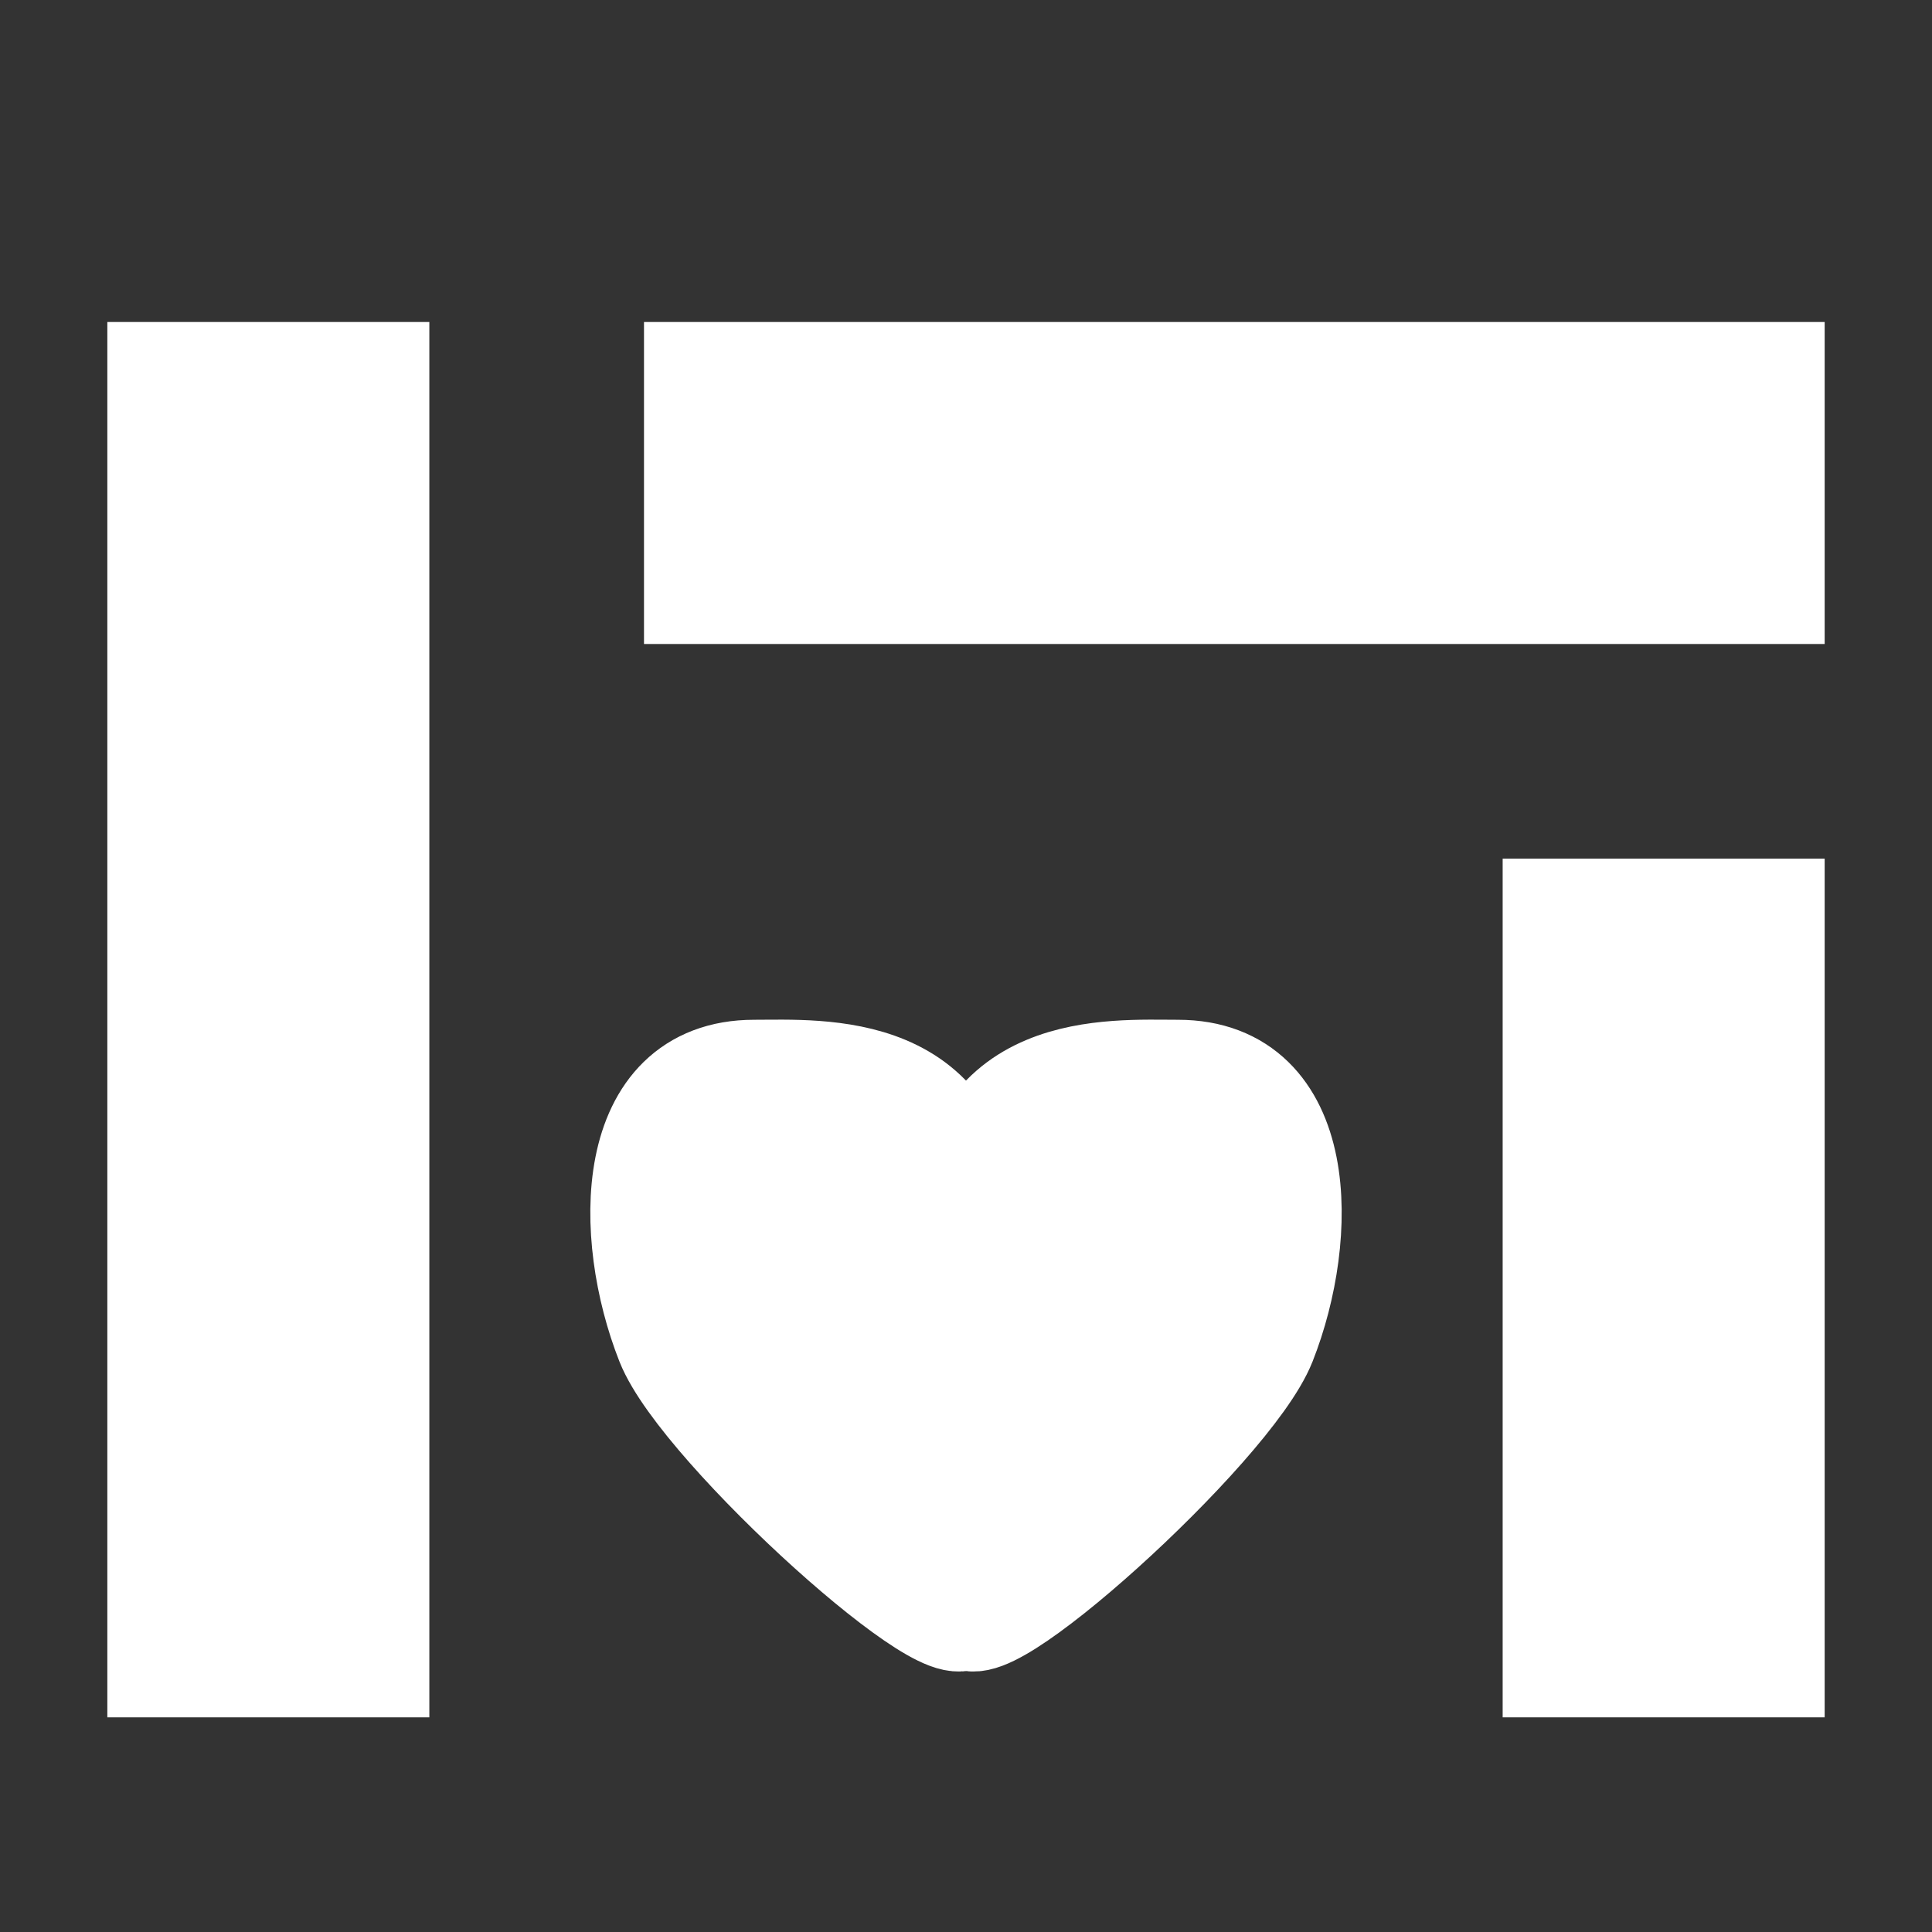 <svg width="18" height="18" viewBox="0 0 18 18" fill="none" xmlns="http://www.w3.org/2000/svg">
<rect x="0" y="0" width="18" height="18" fill="#333333" stroke="none"/>
<rect x="1" y="3" width="3" height="13" fill="white"/>
<rect x="6" y="3" width="11" height="3" fill="white"/>
<rect x="14" y="8" width="3" height="8" fill="white"/>
<path d="M11.764 12.501C12.159 11.501 12.159 10.001 10.974 10.001C10.352 10.001 9 9.901 9 11.501V15C9 15.5 11.448 13.3 11.764 12.501Z" fill="white" stroke="white"/>
<path d="M6.236 12.501C5.841 11.501 5.841 10.001 7.026 10.001C7.648 10.001 9 9.901 9 11.501V15C9 15.5 6.552 13.3 6.236 12.501Z" fill="white" stroke="white"/>
</svg>
